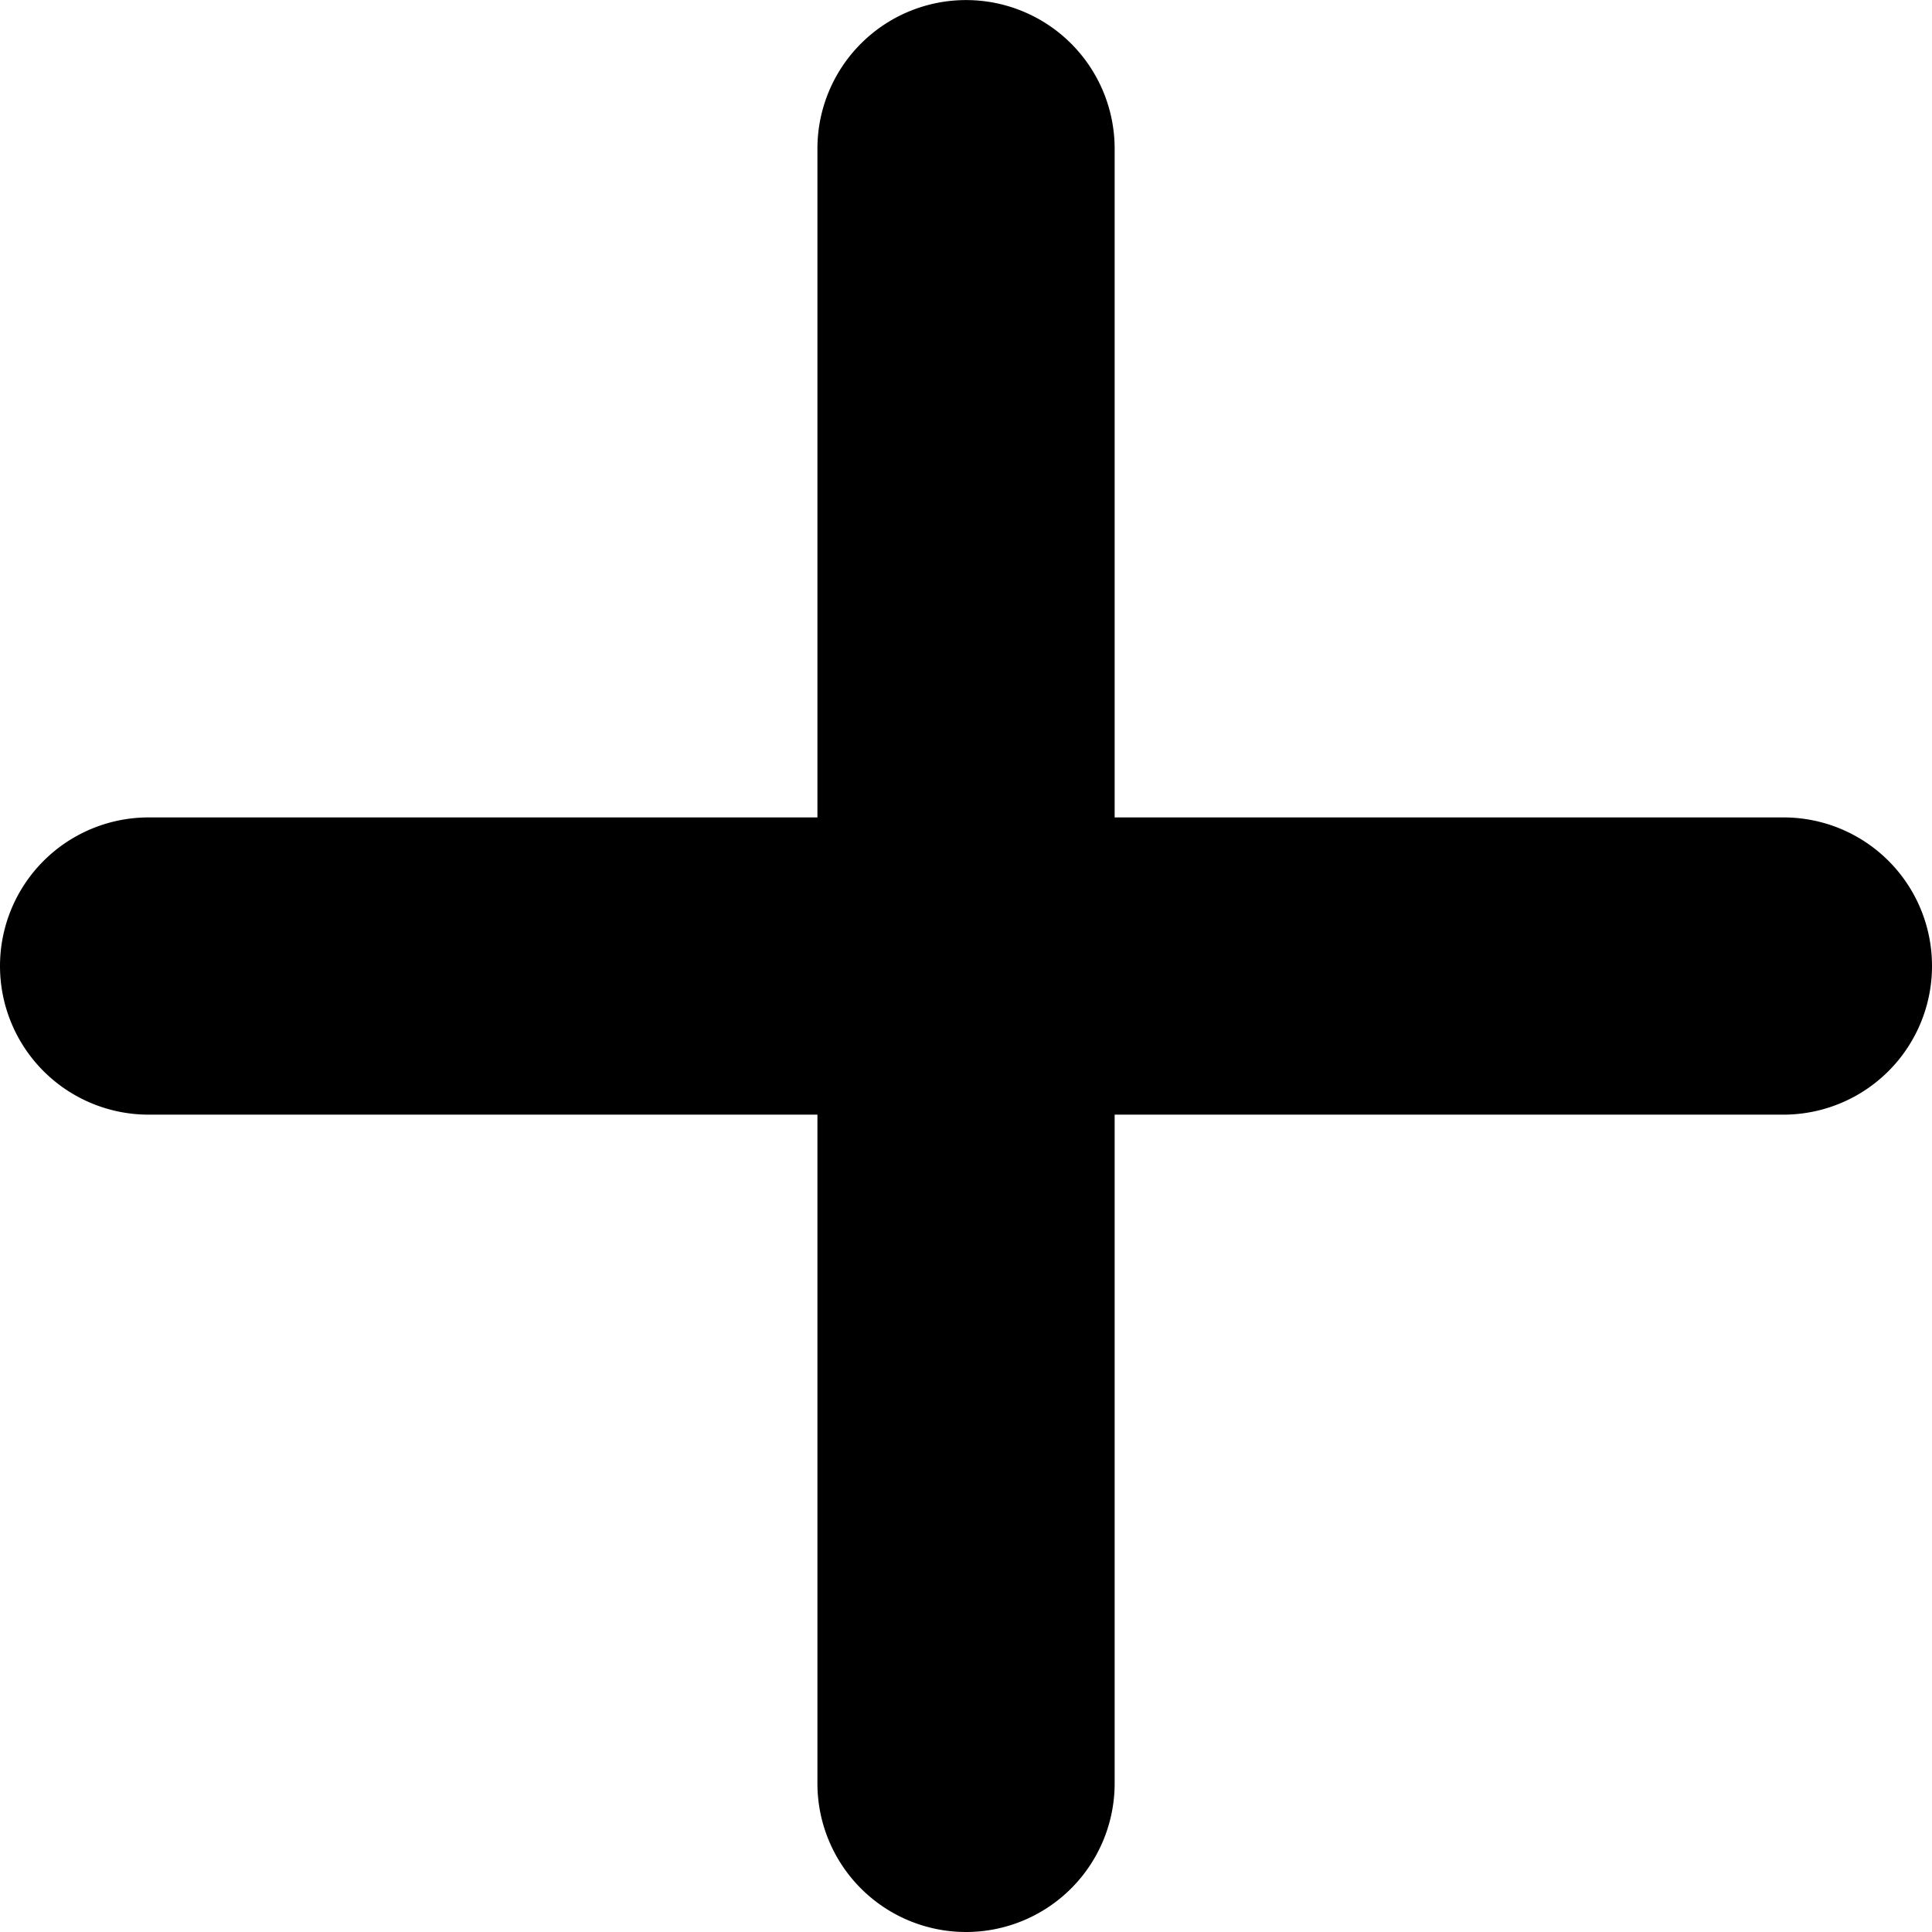 <svg xmlns="http://www.w3.org/2000/svg" viewBox="0 0 276.25 276.25"><g id="Layer_2" data-name="Layer 2"><g id="PLUS"><path d="M276.25,138.12A21.25,21.25,0,0,1,255,159.38H159.38V255a21.25,21.25,0,0,1-42.5,0V159.38H21.25a21.25,21.25,0,1,1,0-42.5h95.63V21.26a21.25,21.25,0,1,1,42.5,0v95.62H255A21.22,21.22,0,0,1,276.25,138.12Z"/></g></g></svg>